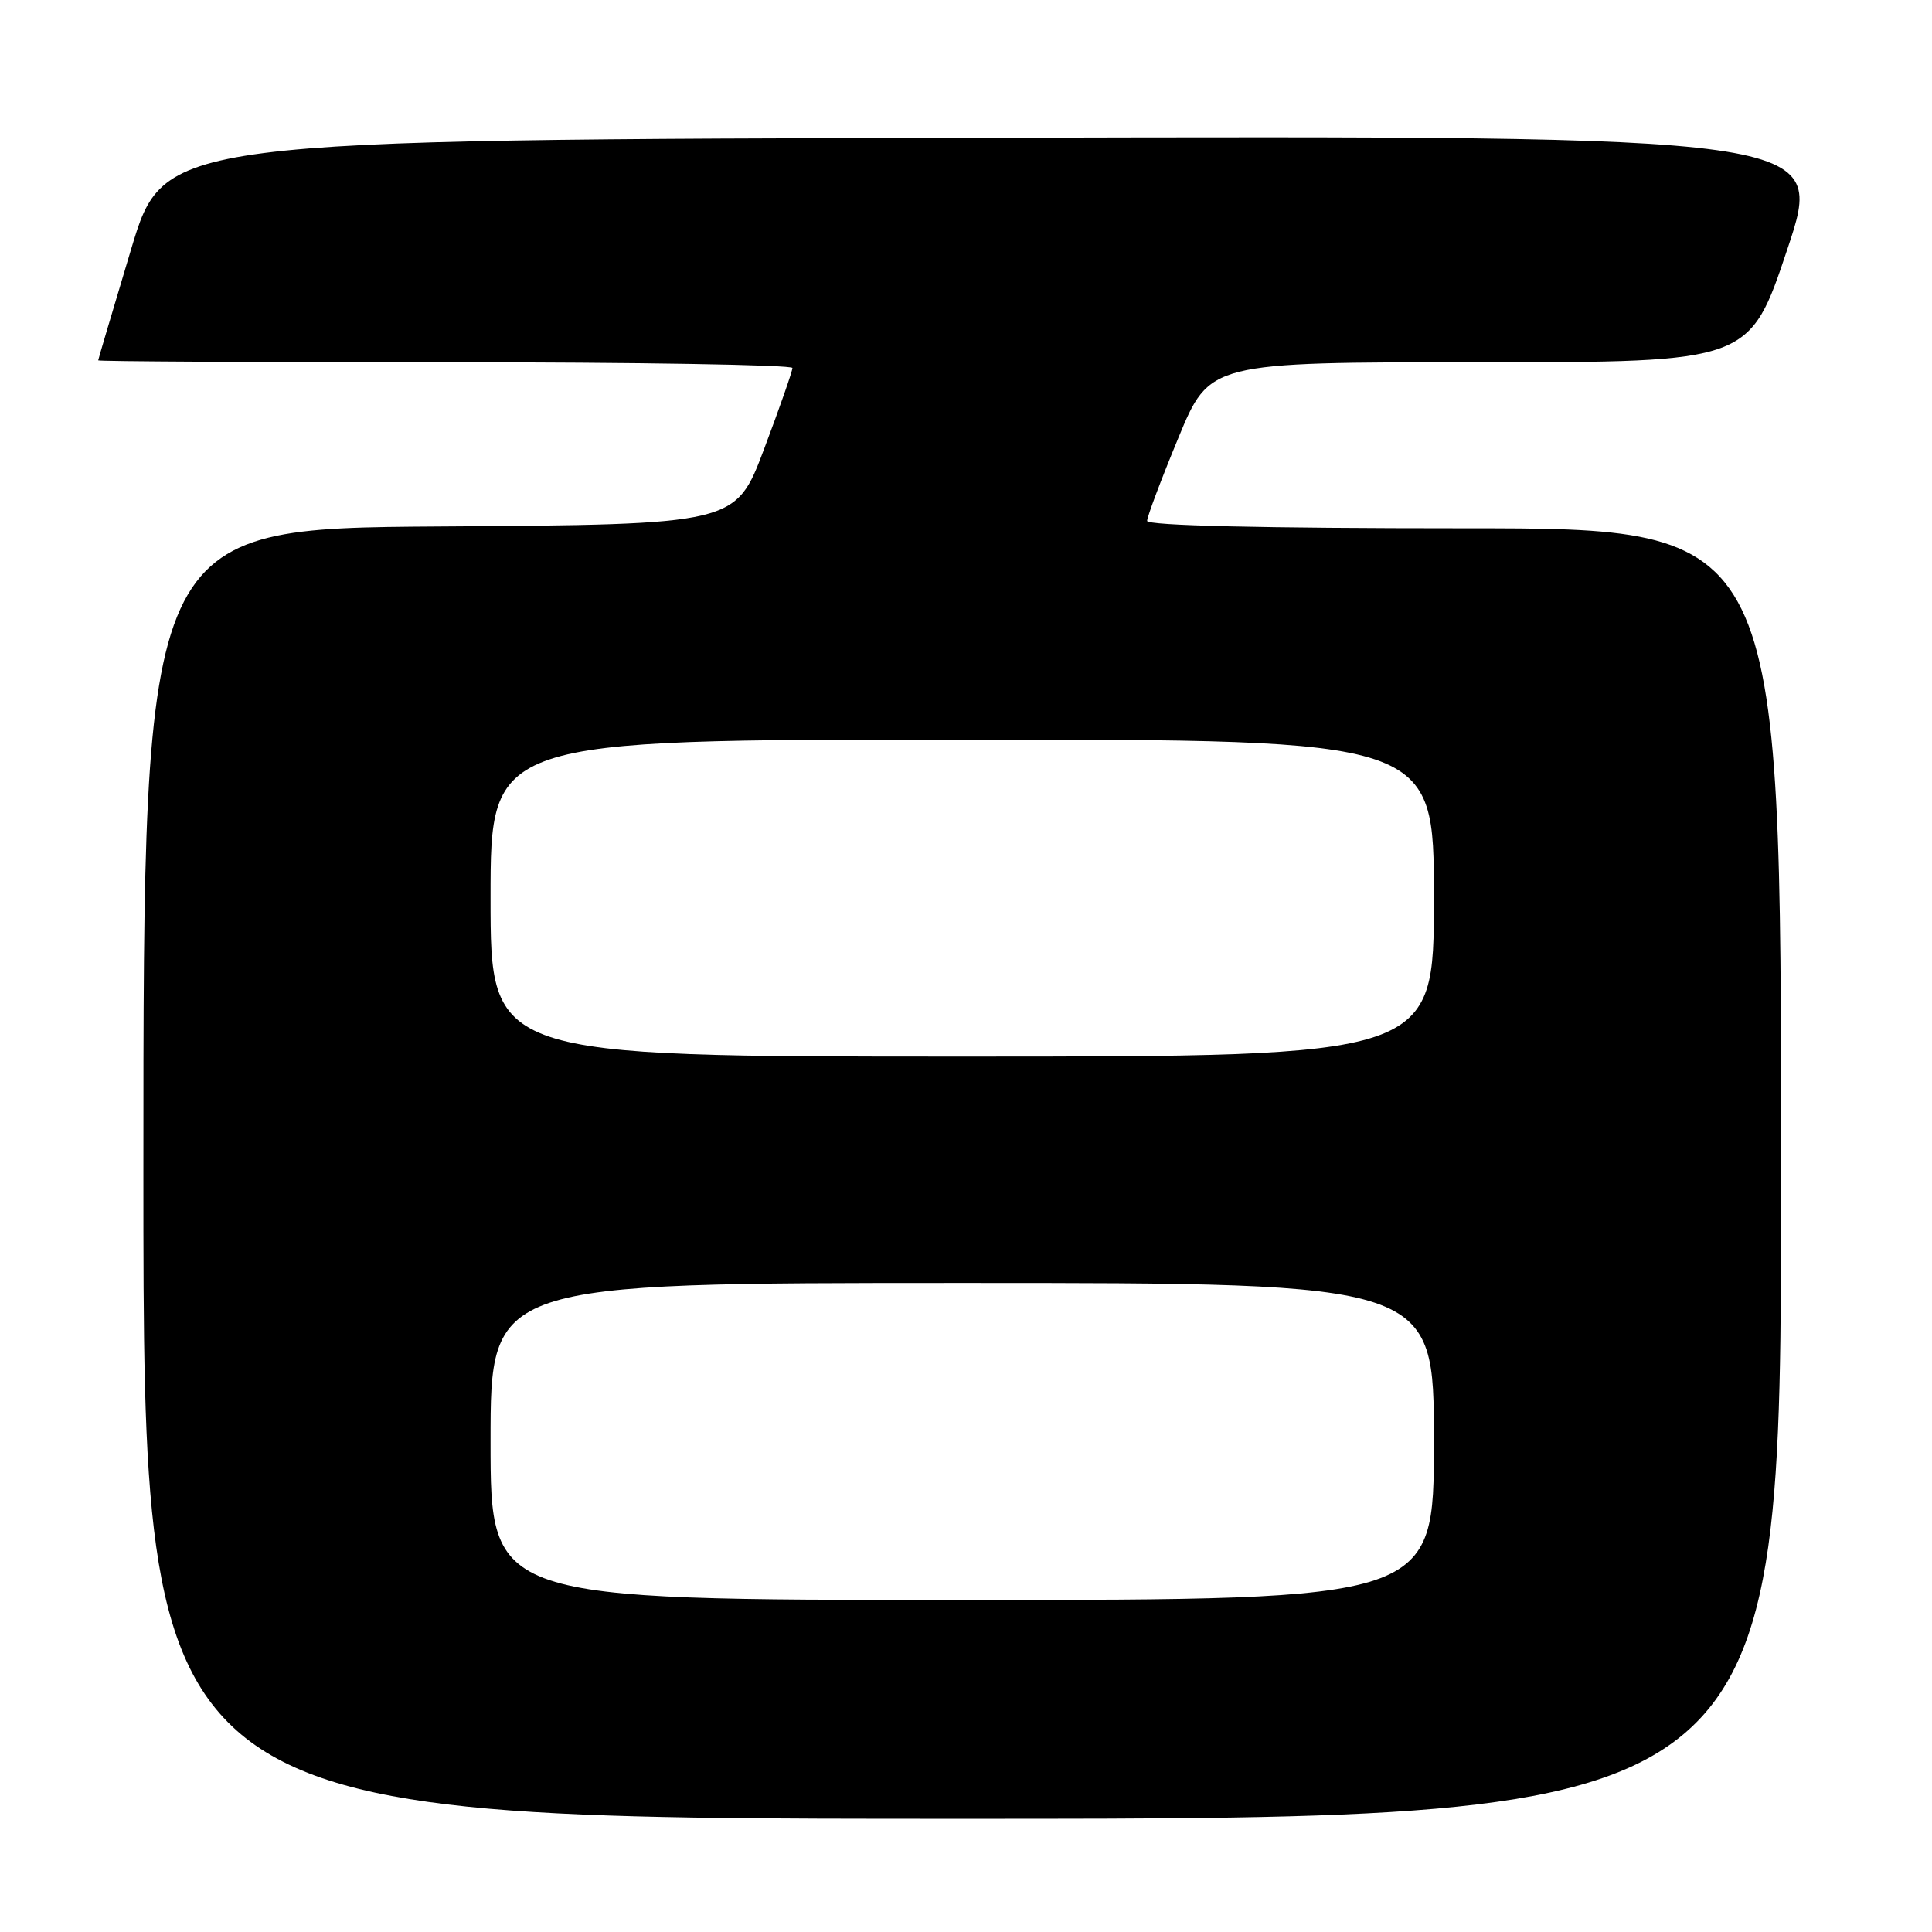 <?xml version="1.0" encoding="UTF-8" standalone="no"?>
<!DOCTYPE svg PUBLIC "-//W3C//DTD SVG 1.1//EN" "http://www.w3.org/Graphics/SVG/1.1/DTD/svg11.dtd" >
<svg xmlns="http://www.w3.org/2000/svg" xmlns:xlink="http://www.w3.org/1999/xlink" version="1.1" viewBox="0 0 256 256">
 <g >
 <path fill="currentColor"
d=" M 236.00 155.50 C 236.00 70.00 236.00 70.00 194.00 70.00 C 167.21 70.00 152.00 69.64 152.00 69.02 C 152.00 68.48 153.86 63.53 156.14 58.02 C 160.28 48.00 160.28 48.00 196.05 48.00 C 231.83 48.00 231.83 48.00 236.84 33.00 C 241.85 17.99 241.85 17.99 131.80 18.25 C 21.74 18.50 21.74 18.50 17.38 33.00 C 14.99 40.98 13.02 47.61 13.01 47.75 C 13.01 47.89 33.70 48.00 59.00 48.00 C 84.30 48.00 105.00 48.34 105.00 48.76 C 105.00 49.18 103.31 54.02 101.24 59.51 C 97.48 69.50 97.48 69.50 58.24 69.76 C 19.00 70.02 19.00 70.02 19.00 155.51 C 19.00 241.00 19.00 241.00 127.50 241.00 C 236.00 241.00 236.00 241.00 236.00 155.50 Z  M 65.00 191.00 C 65.00 170.00 65.00 170.00 127.50 170.00 C 190.00 170.00 190.00 170.00 190.00 191.00 C 190.00 212.00 190.00 212.00 127.50 212.00 C 65.00 212.00 65.00 212.00 65.00 191.00 Z  M 65.00 119.00 C 65.00 98.00 65.00 98.00 127.50 98.00 C 190.00 98.00 190.00 98.00 190.00 119.00 C 190.00 140.00 190.00 140.00 127.50 140.00 C 65.00 140.00 65.00 140.00 65.00 119.00 Z "/>
</g>
</svg>